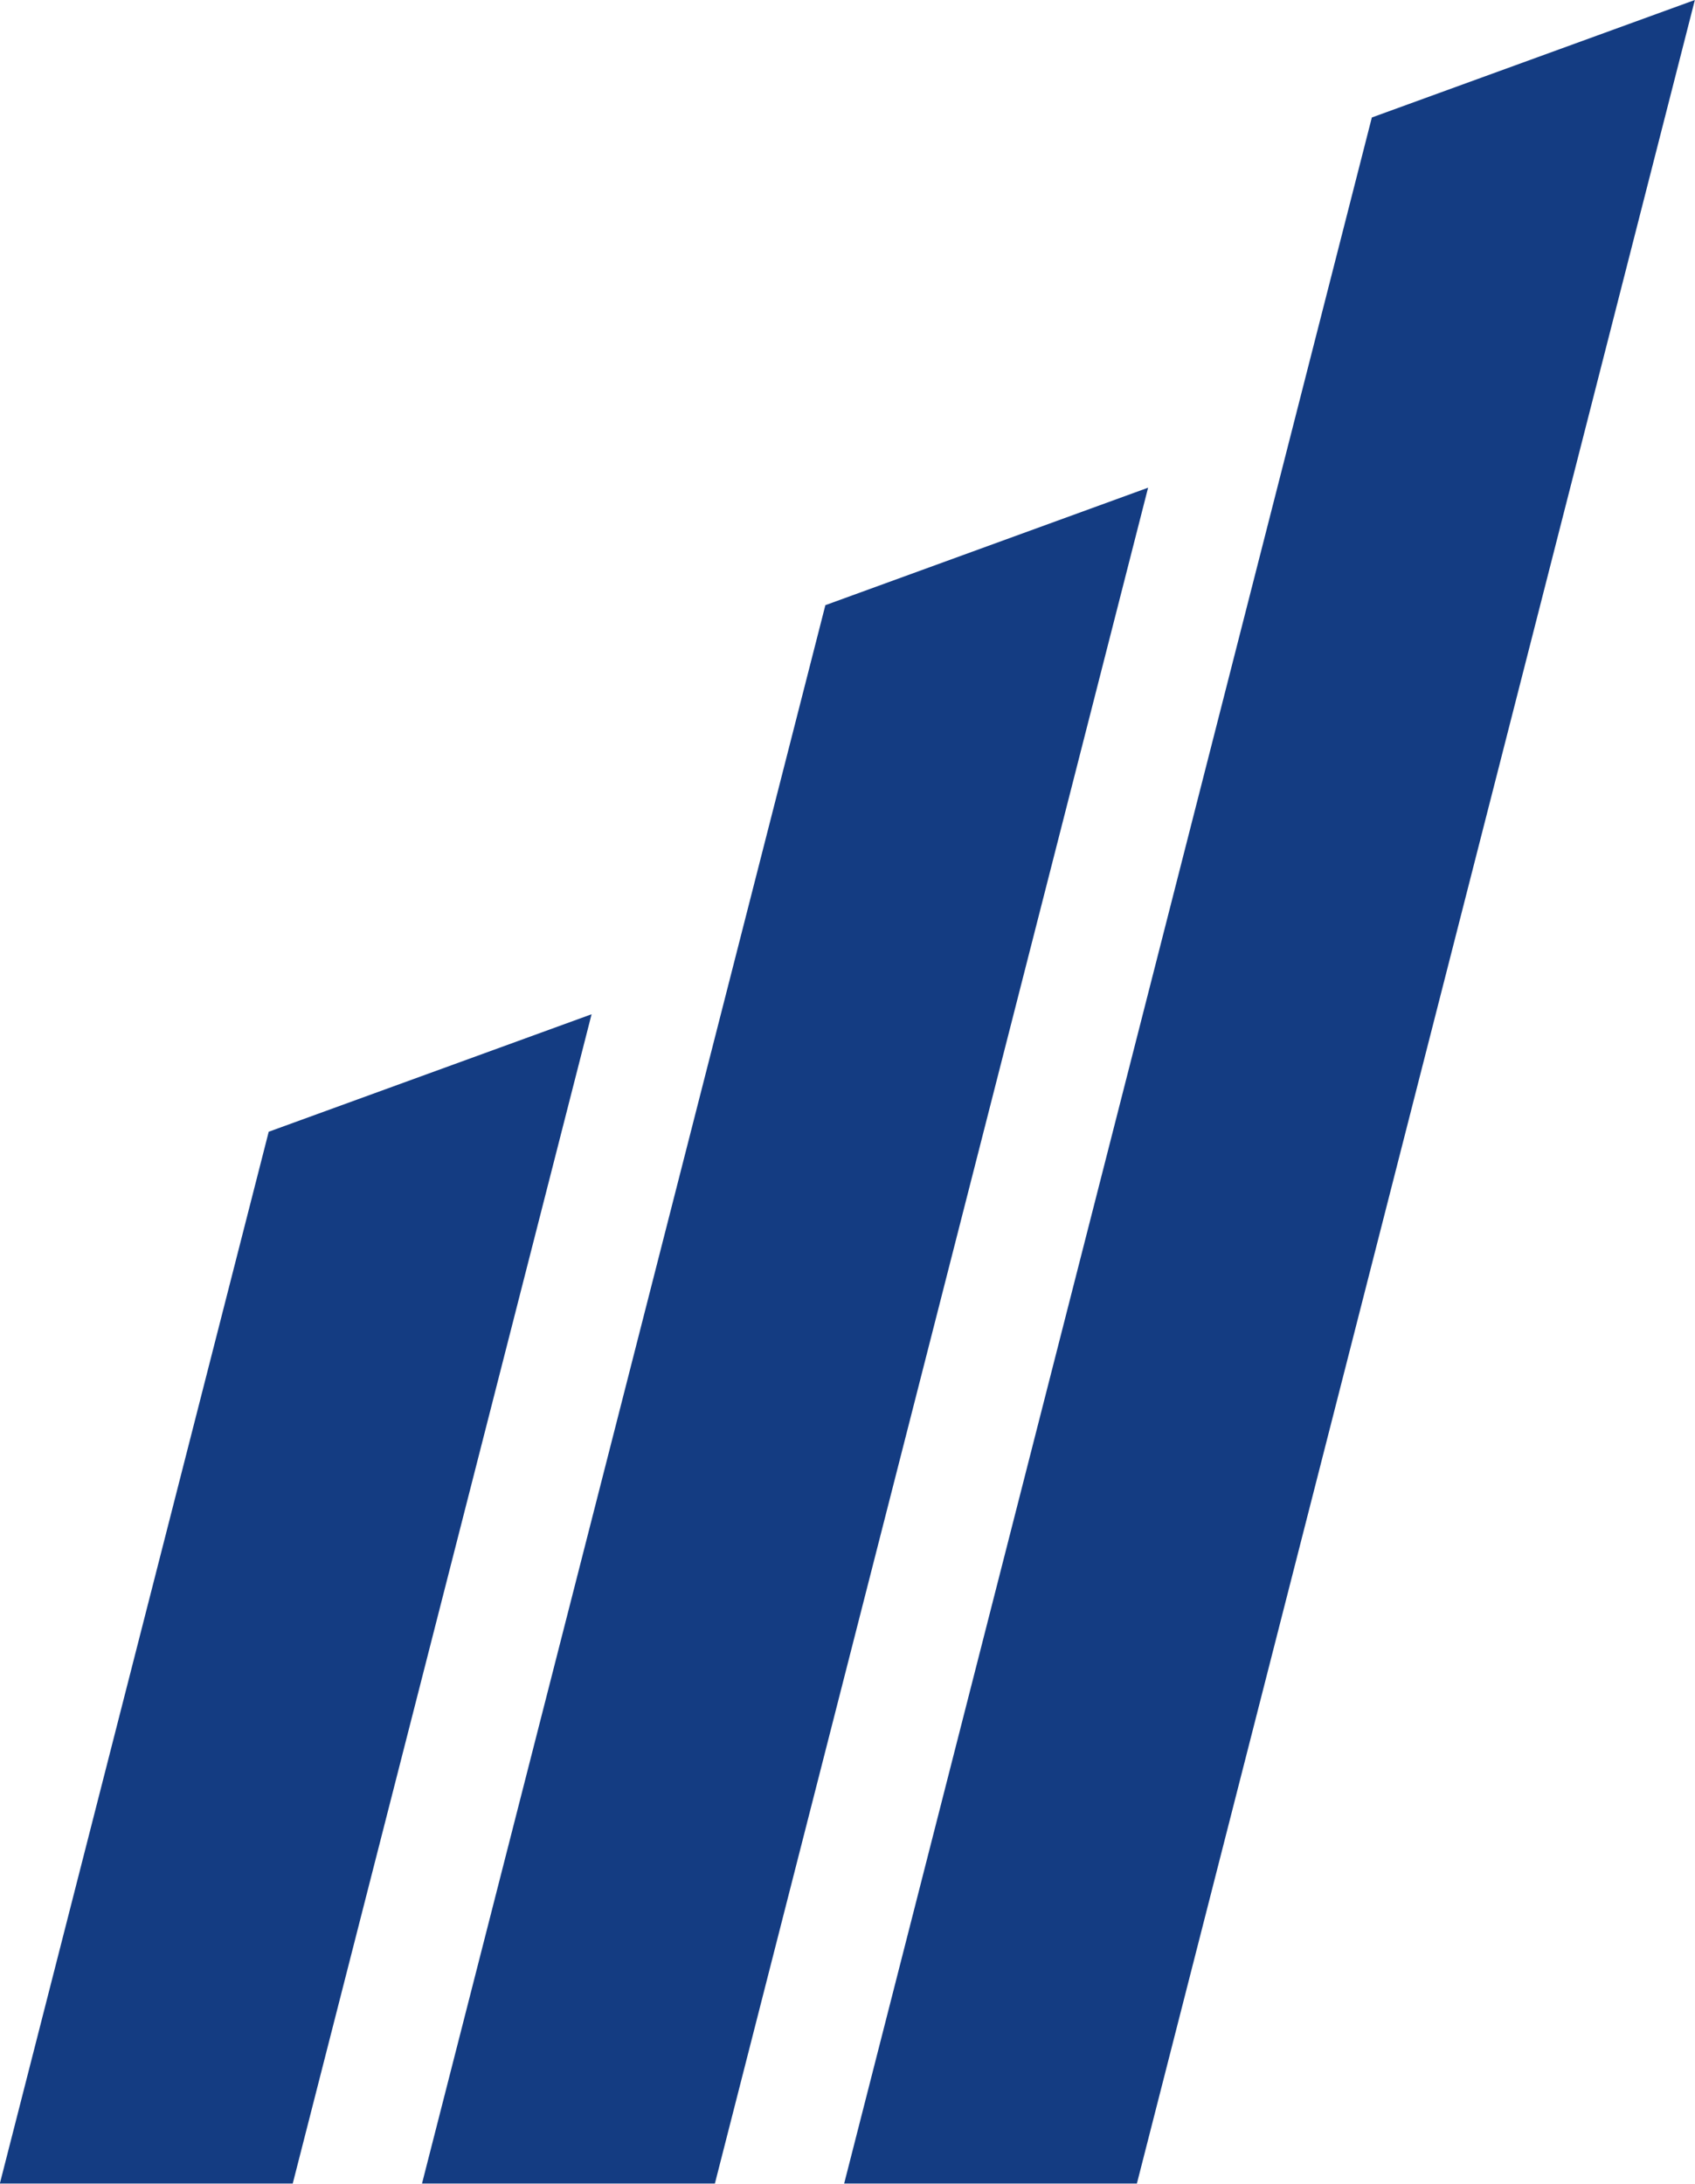 <?xml version="1.0" encoding="utf-8"?>
<!-- Generator: Adobe Illustrator 16.0.0, SVG Export Plug-In . SVG Version: 6.00 Build 0)  -->
<!DOCTYPE svg PUBLIC "-//W3C//DTD SVG 1.1//EN" "http://www.w3.org/Graphics/SVG/1.1/DTD/svg11.dtd">
<svg version="1.1" id="Layer_1" xmlns="http://www.w3.org/2000/svg" xmlns:xlink="http://www.w3.org/1999/xlink" x="0px" y="0px"
	 width="11.644px" height="15px" viewBox="111.722 13.376 11.644 15" enable-background="new 111.722 13.376 11.644 15"
	 xml:space="preserve">
<g>
	<polygon fill="#143C82" points="113.568,21.15 111.721,28.375 113.733,28.375 115.786,20.343 	"/>
</g>
<g>
	<polygon fill="#143C82" points="117.392,17.533 114.621,28.375 116.633,28.375 119.609,16.726 	"/>
</g>
<g>
	<polygon fill="#143C82" points="121.146,14.183 117.521,28.375 119.532,28.375 123.365,13.376 	"/>
</g>
</svg>

